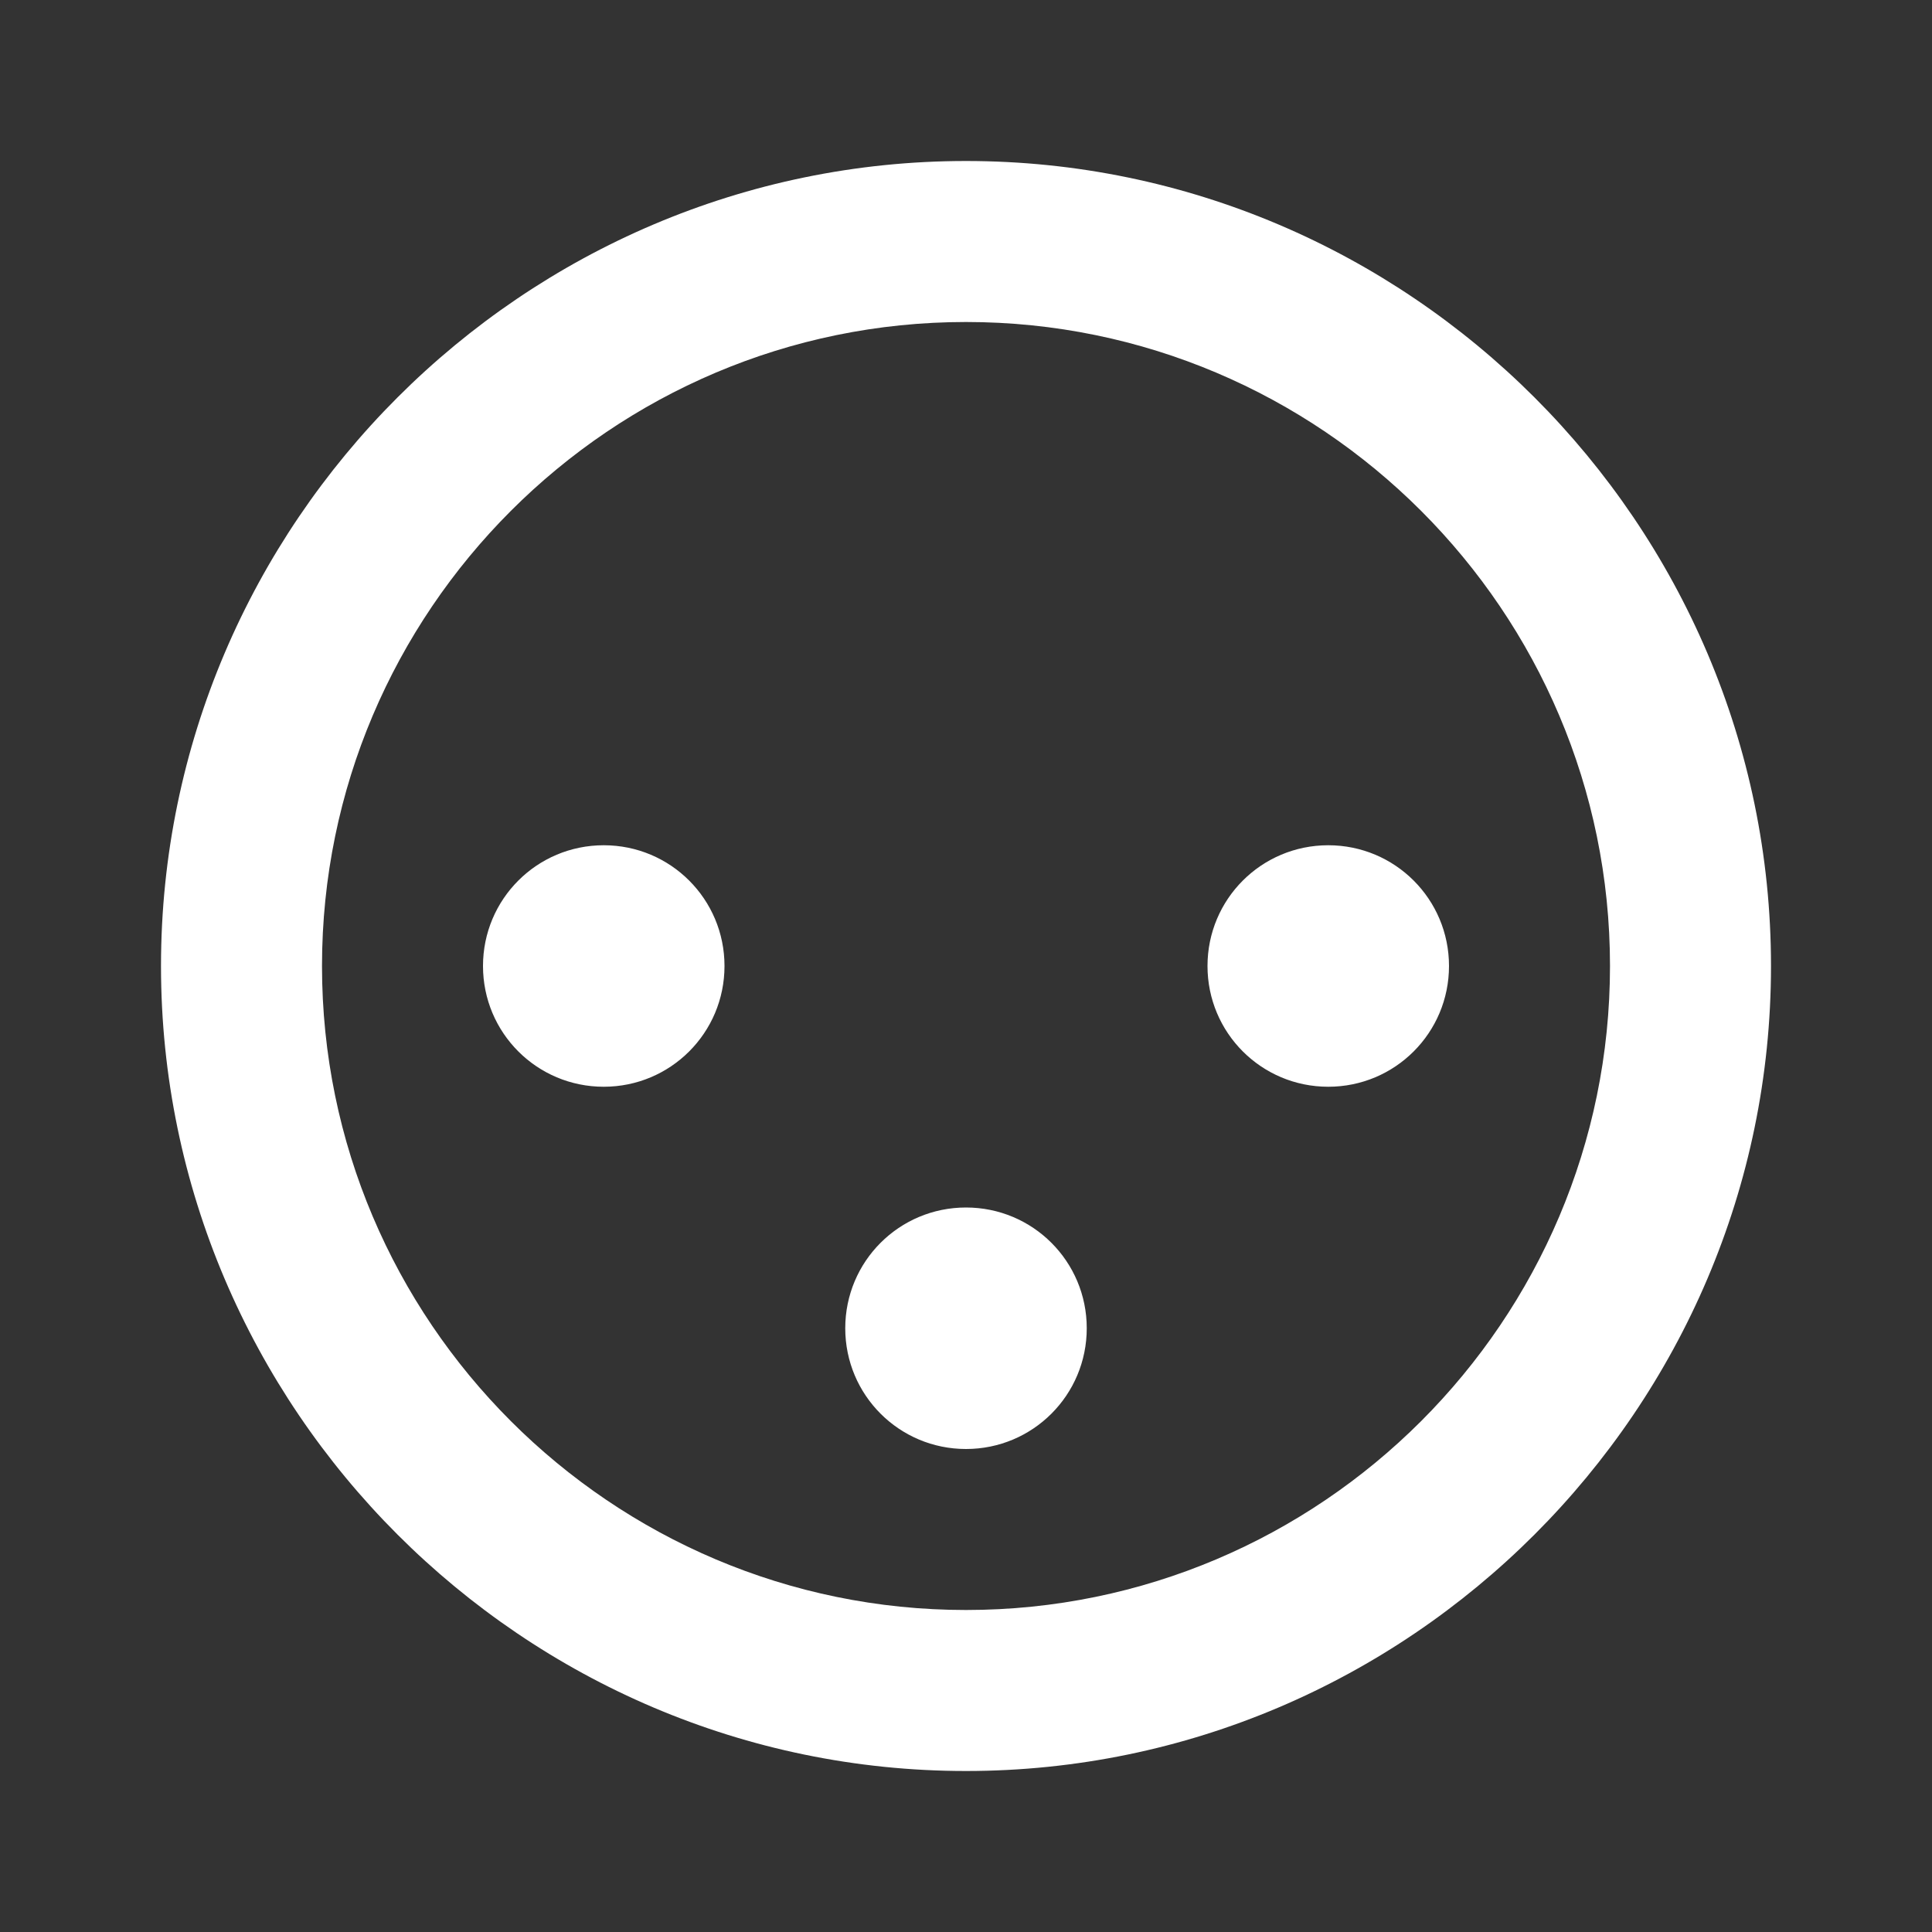 <svg xmlns="http://www.w3.org/2000/svg" fill="white" id="mdi-audio-input-xlr" viewBox="0 0 24 24"><rect x="0" y="0" width="24" height="24" fill="#333333" stroke="none"/><path d="M12 4C16.41 4 20 7.59 20 12S16.41 20 12 20 4 16.41 4 12 7.59 4 12 4M12 2C6.5 2 2 6.5 2 12S6.5 22 12 22 22 17.5 22 12 17.5 2 12 2M13.5 16.5C13.5 15.67 12.83 15 12 15S10.5 15.67 10.5 16.5C10.5 17.33 11.17 18 12 18S13.5 17.33 13.5 16.5M9 12C9 11.17 8.33 10.5 7.5 10.5S6 11.17 6 12 6.67 13.5 7.5 13.5 9 12.83 9 12M18 12C18 11.17 17.33 10.5 16.5 10.5C15.67 10.5 15 11.17 15 12S15.67 13.5 16.5 13.5C17.33 13.5 18 12.83 18 12Z" /></svg>
